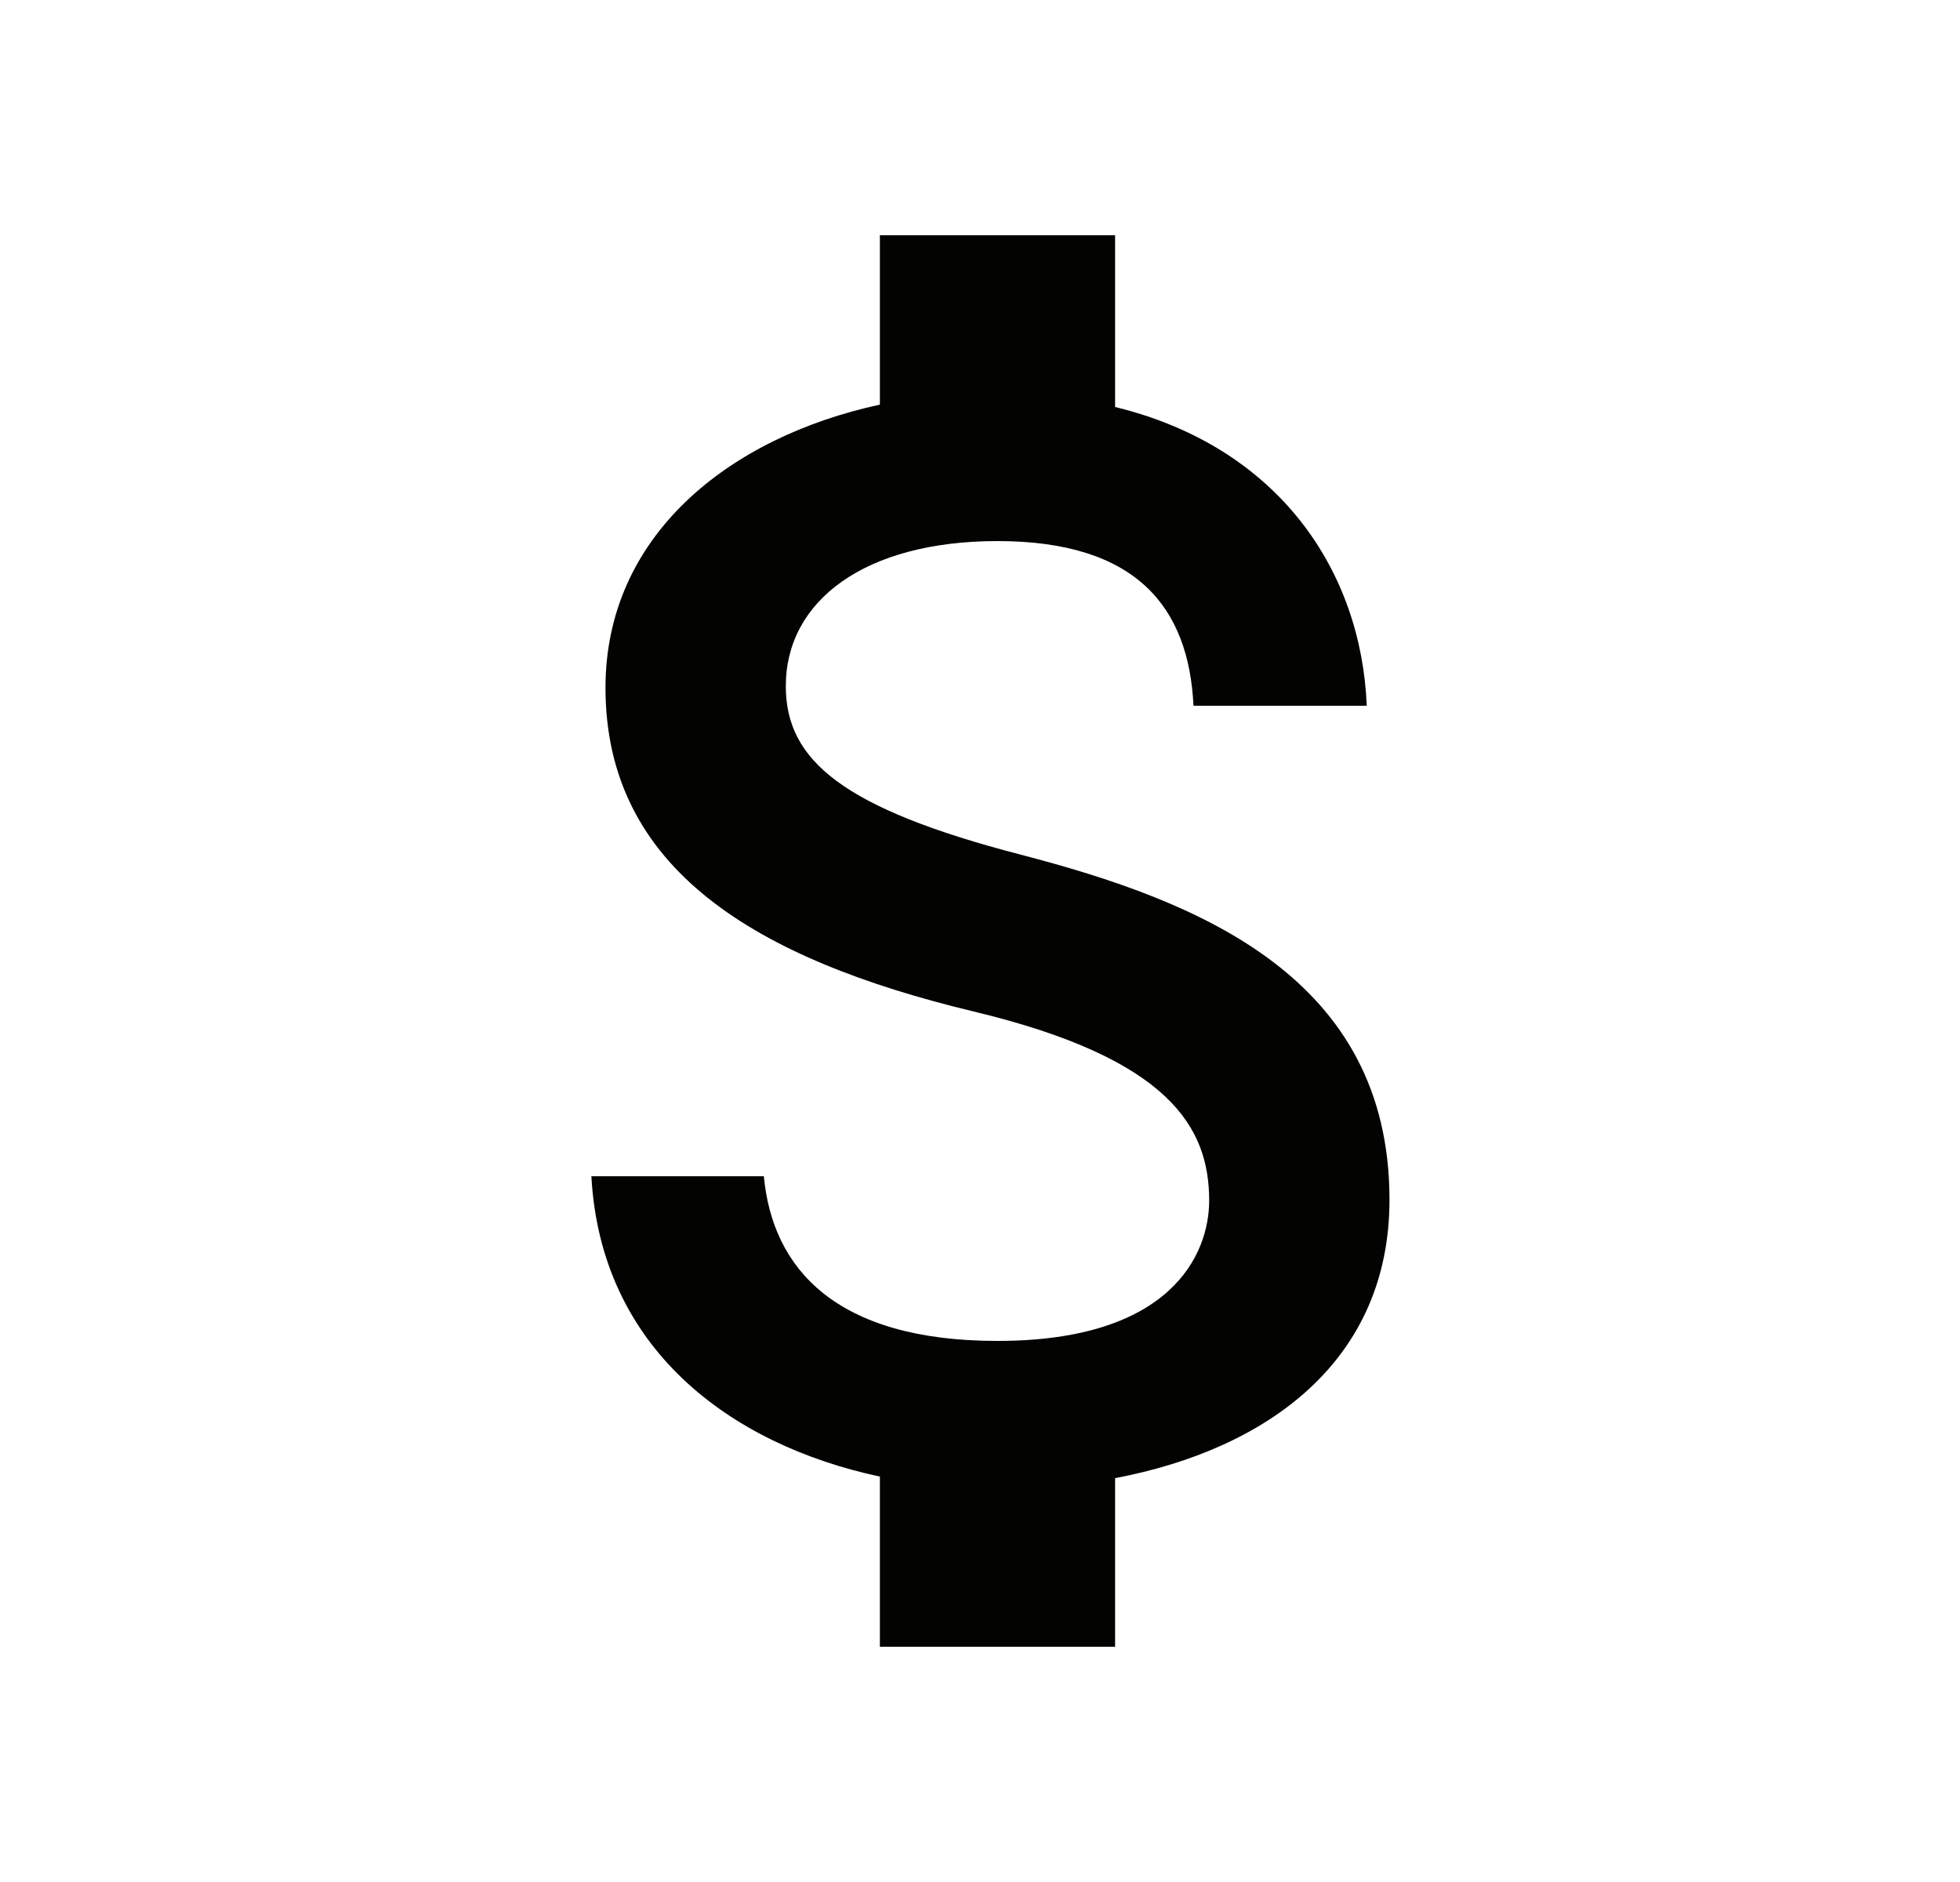 <svg width="25" height="24" viewBox="0 0 25 24" fill="none" xmlns="http://www.w3.org/2000/svg">
<g clip-path="url(#clip0_1482_1722)">
<path d="M13.023 10.9C10.753 10.31 10.023 9.7 10.023 8.75C10.023 7.66 11.033 6.9 12.723 6.9C14.503 6.9 15.163 7.75 15.223 9H17.433C17.363 7.28 16.313 5.7 14.223 5.19V3H11.223V5.16C9.283 5.58 7.723 6.84 7.723 8.77C7.723 11.08 9.633 12.23 12.423 12.9C14.923 13.5 15.423 14.38 15.423 15.31C15.423 16 14.933 17.1 12.723 17.1C10.663 17.1 9.853 16.18 9.743 15H7.543C7.663 17.19 9.303 18.42 11.223 18.83V21H14.223V18.85C16.173 18.48 17.723 17.35 17.723 15.3C17.723 12.46 15.293 11.49 13.023 10.9Z" fill="#030401"/>
</g>
<defs>
<clipPath id="clip0_1482_1722">
<rect width="24" height="24" fill="white" transform="matrix(1 0 0 -1 0.633 24)"/>
</clipPath>
</defs>
</svg>
